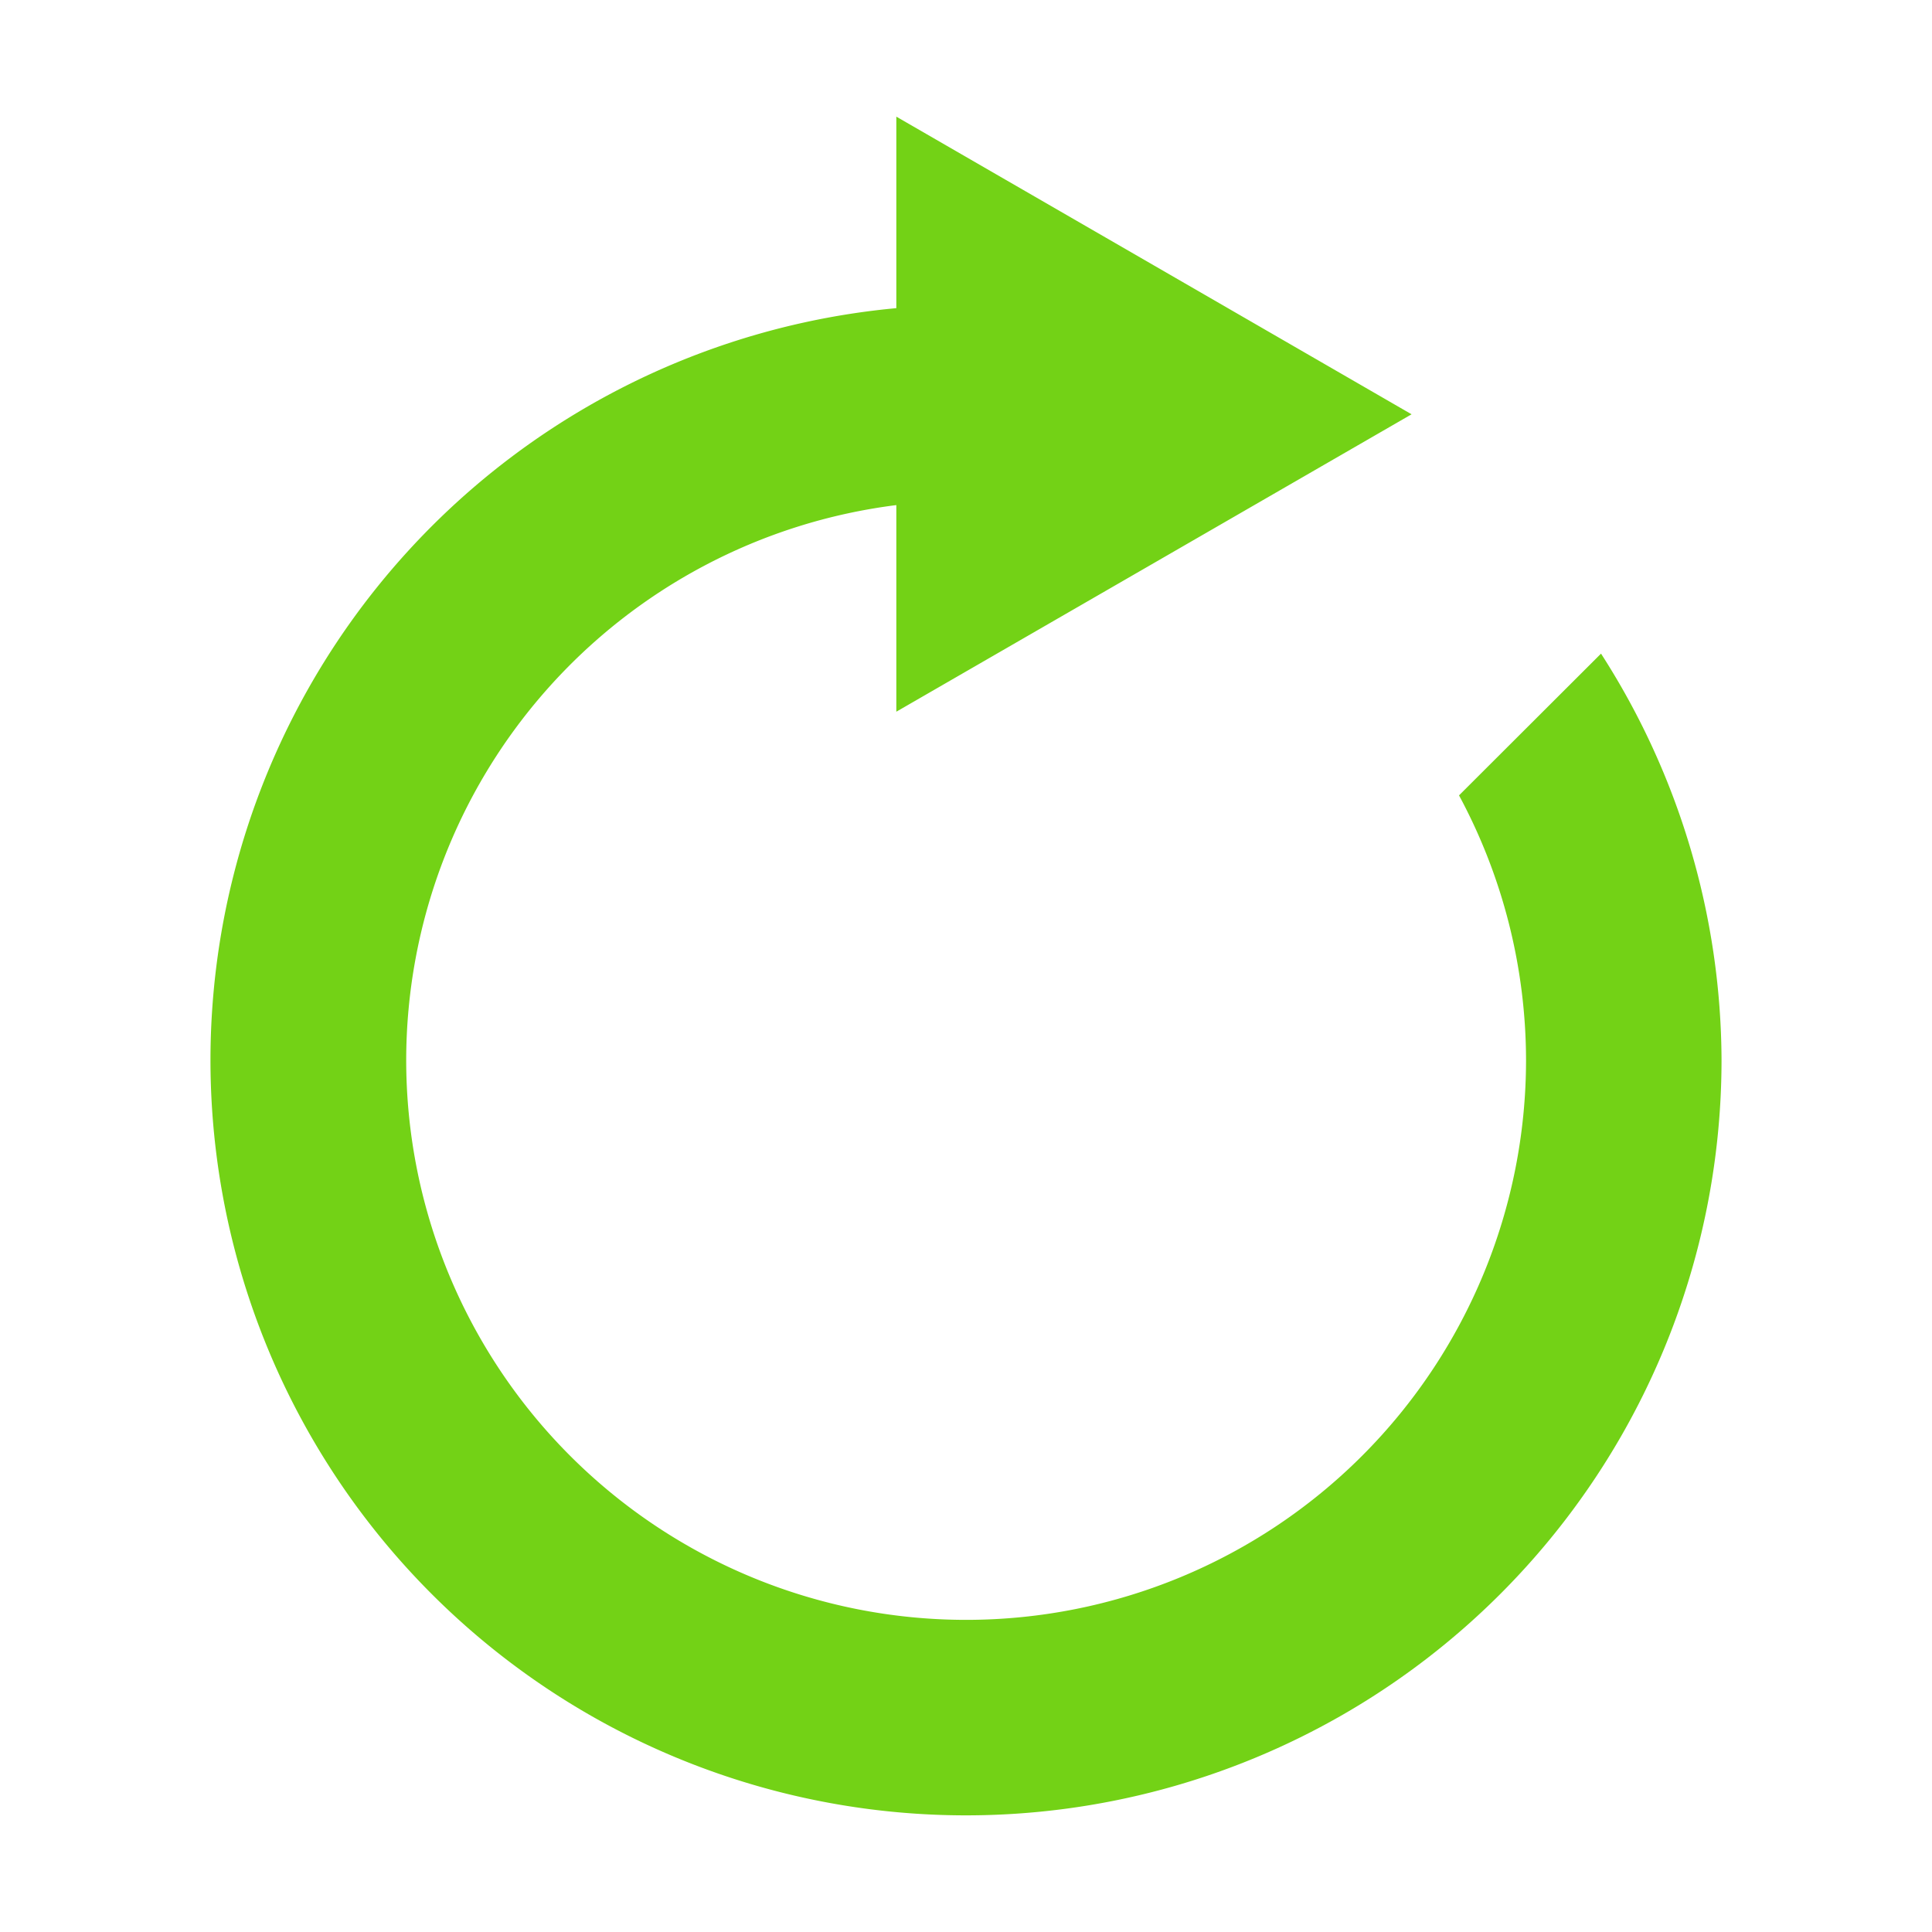 <?xml version="1.0" encoding="UTF-8" standalone="no"?>
<svg
   xmlns:dc="http://purl.org/dc/elements/1.1/"
   xmlns:cc="http://creativecommons.org/ns#"
   xmlns:rdf="http://www.w3.org/1999/02/22-rdf-syntax-ns#"
   xmlns:svg="http://www.w3.org/2000/svg"
   xmlns="http://www.w3.org/2000/svg"
   xmlns:sodipodi="http://sodipodi.sourceforge.net/DTD/sodipodi-0.dtd"
   xmlns:inkscape="http://www.inkscape.org/namespaces/inkscape"
   version="1"
   viewBox="0 0 16 16"
   enable-background="new 0 0 48 48"
   id="svg12"
   sodipodi:docname="transform-rotate.svg"
   inkscape:version="0.92.4 (5da689c313, 2019-01-14)"
   width="16"
   height="16">
  <defs
     id="defs16">
    <inkscape:perspective
       sodipodi:type="inkscape:persp3d"
       inkscape:vp_x="2.1085087 : -0.01579032 : 1"
       inkscape:vp_y="-9.1717358 : 40.677048 : 0"
       inkscape:vp_z="2.439686 : 0.66241427 : 1"
       inkscape:persp3d-origin="2.3474712 : -0.0021044275 : 1"
       id="perspective4515" />
  </defs>
  <sodipodi:namedview
     pagecolor="#ffffff"
     bordercolor="#666666"
     borderopacity="1"
     objecttolerance="10"
     gridtolerance="10"
     guidetolerance="10"
     inkscape:pageopacity="0"
     inkscape:pageshadow="2"
     inkscape:window-width="1877"
     inkscape:window-height="904"
     id="namedview14"
     showgrid="true"
     inkscape:zoom="22.84"
     inkscape:cx="-16.582504"
     inkscape:cy="9.0394671"
     inkscape:window-x="35"
     inkscape:window-y="82"
     inkscape:window-maximized="0"
     inkscape:current-layer="svg12">
    <inkscape:grid
       type="xygrid"
       id="grid4510" />
  </sodipodi:namedview>
  <path
     style="opacity:1;fill:#73d216;fill-opacity:1;fill-rule:nonzero;stroke:none;stroke-width:1.741;stroke-linecap:square;stroke-linejoin:miter;stroke-miterlimit:4;stroke-dasharray:none;stroke-opacity:1;paint-order:markers fill stroke"
     d="M 7.423,0.966 V 2.552 A 6.257,6.257 0 0 0 1.743,8.778 6.257,6.257 0 0 0 8.001,15.034 6.257,6.257 0 0 0 14.257,8.778 6.257,6.257 0 0 0 13.259,5.413 L 12.083,6.587 A 4.637,4.637 0 0 1 12.638,8.778 4.637,4.637 0 0 1 8.001,13.415 4.637,4.637 0 0 1 3.364,8.778 4.637,4.637 0 0 1 7.423,4.183 V 4.212 5.894 L 9.556,4.663 11.69,3.431 9.556,2.198 Z"
     id="path838"
     inkscape:connector-curvature="0" />
</svg>
